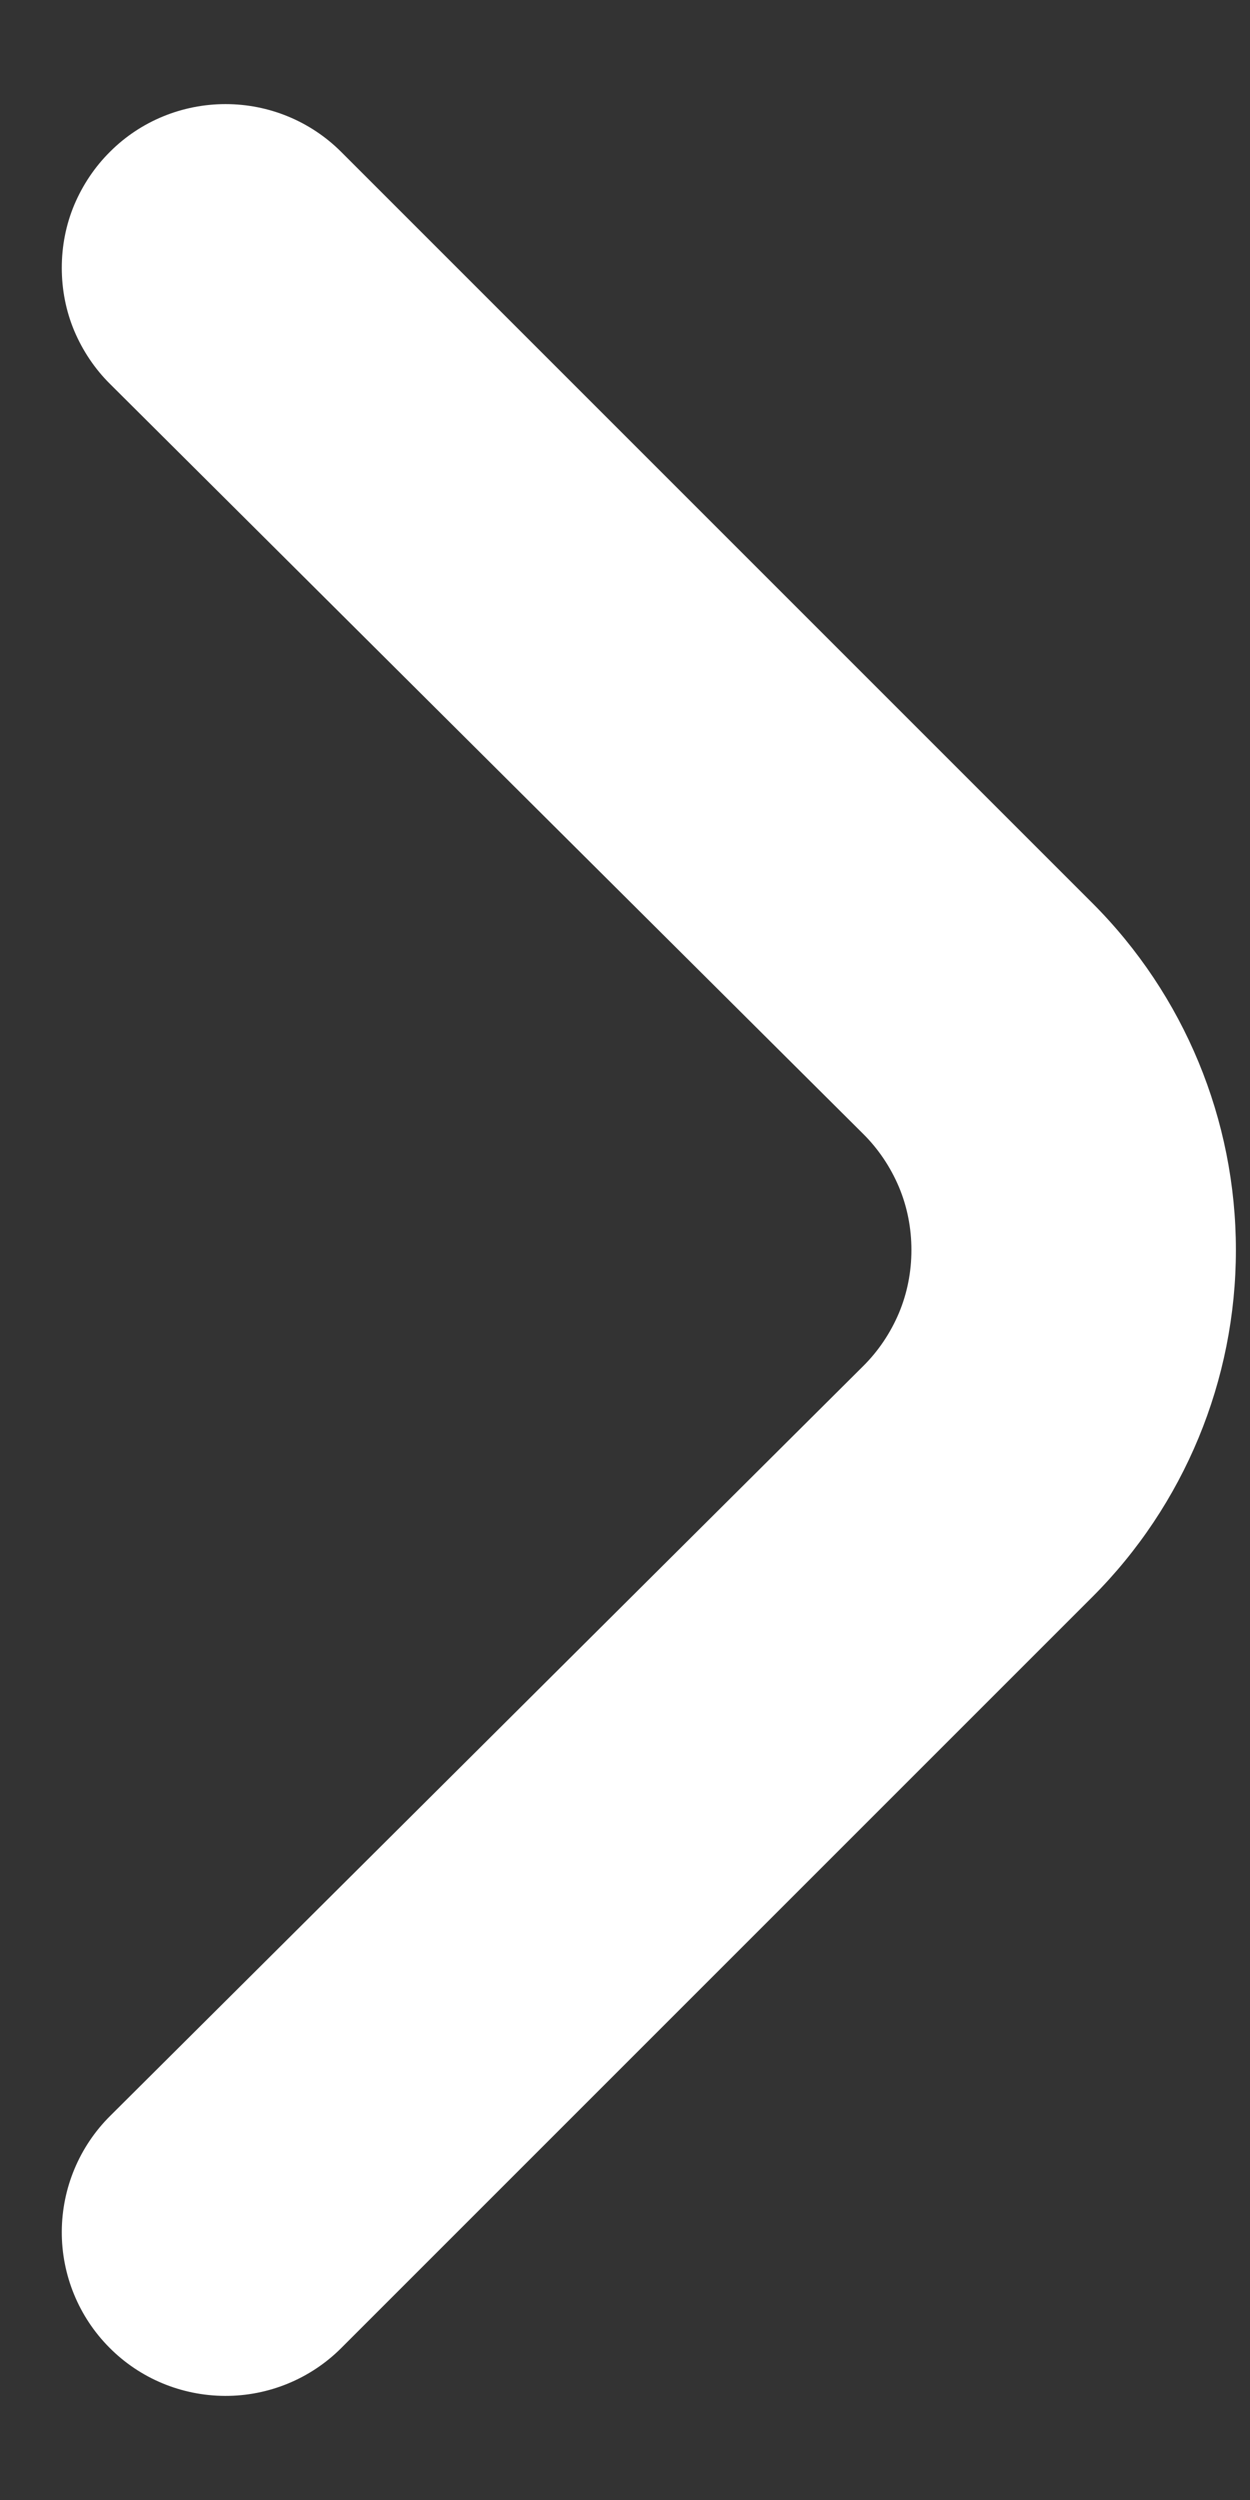 <svg width="7" height="14" viewBox="0 0 7 14" fill="none" xmlns="http://www.w3.org/2000/svg">
<rect x="0" y="0" width="7" height="14" fill="#333333" stroke="none"/>
<path d="M6.117 5.057L1.909 0.849C1.737 0.678 1.505 0.583 1.263 0.583C1.021 0.583 0.788 0.678 0.617 0.849C0.531 0.934 0.463 1.036 0.416 1.147C0.369 1.259 0.346 1.379 0.346 1.5C0.346 1.621 0.369 1.741 0.416 1.853C0.463 1.964 0.531 2.066 0.617 2.151L4.833 6.349C4.919 6.434 4.987 6.536 5.034 6.647C5.081 6.759 5.104 6.879 5.104 7C5.104 7.121 5.081 7.241 5.034 7.353C4.987 7.464 4.919 7.566 4.833 7.651L0.617 11.849C0.444 12.021 0.347 12.254 0.346 12.497C0.345 12.74 0.441 12.974 0.612 13.146C0.783 13.319 1.016 13.416 1.26 13.417C1.503 13.418 1.737 13.322 1.909 13.151L6.117 8.943C6.632 8.428 6.921 7.729 6.921 7C6.921 6.271 6.632 5.572 6.117 5.057Z" fill="white"/>
</svg>
